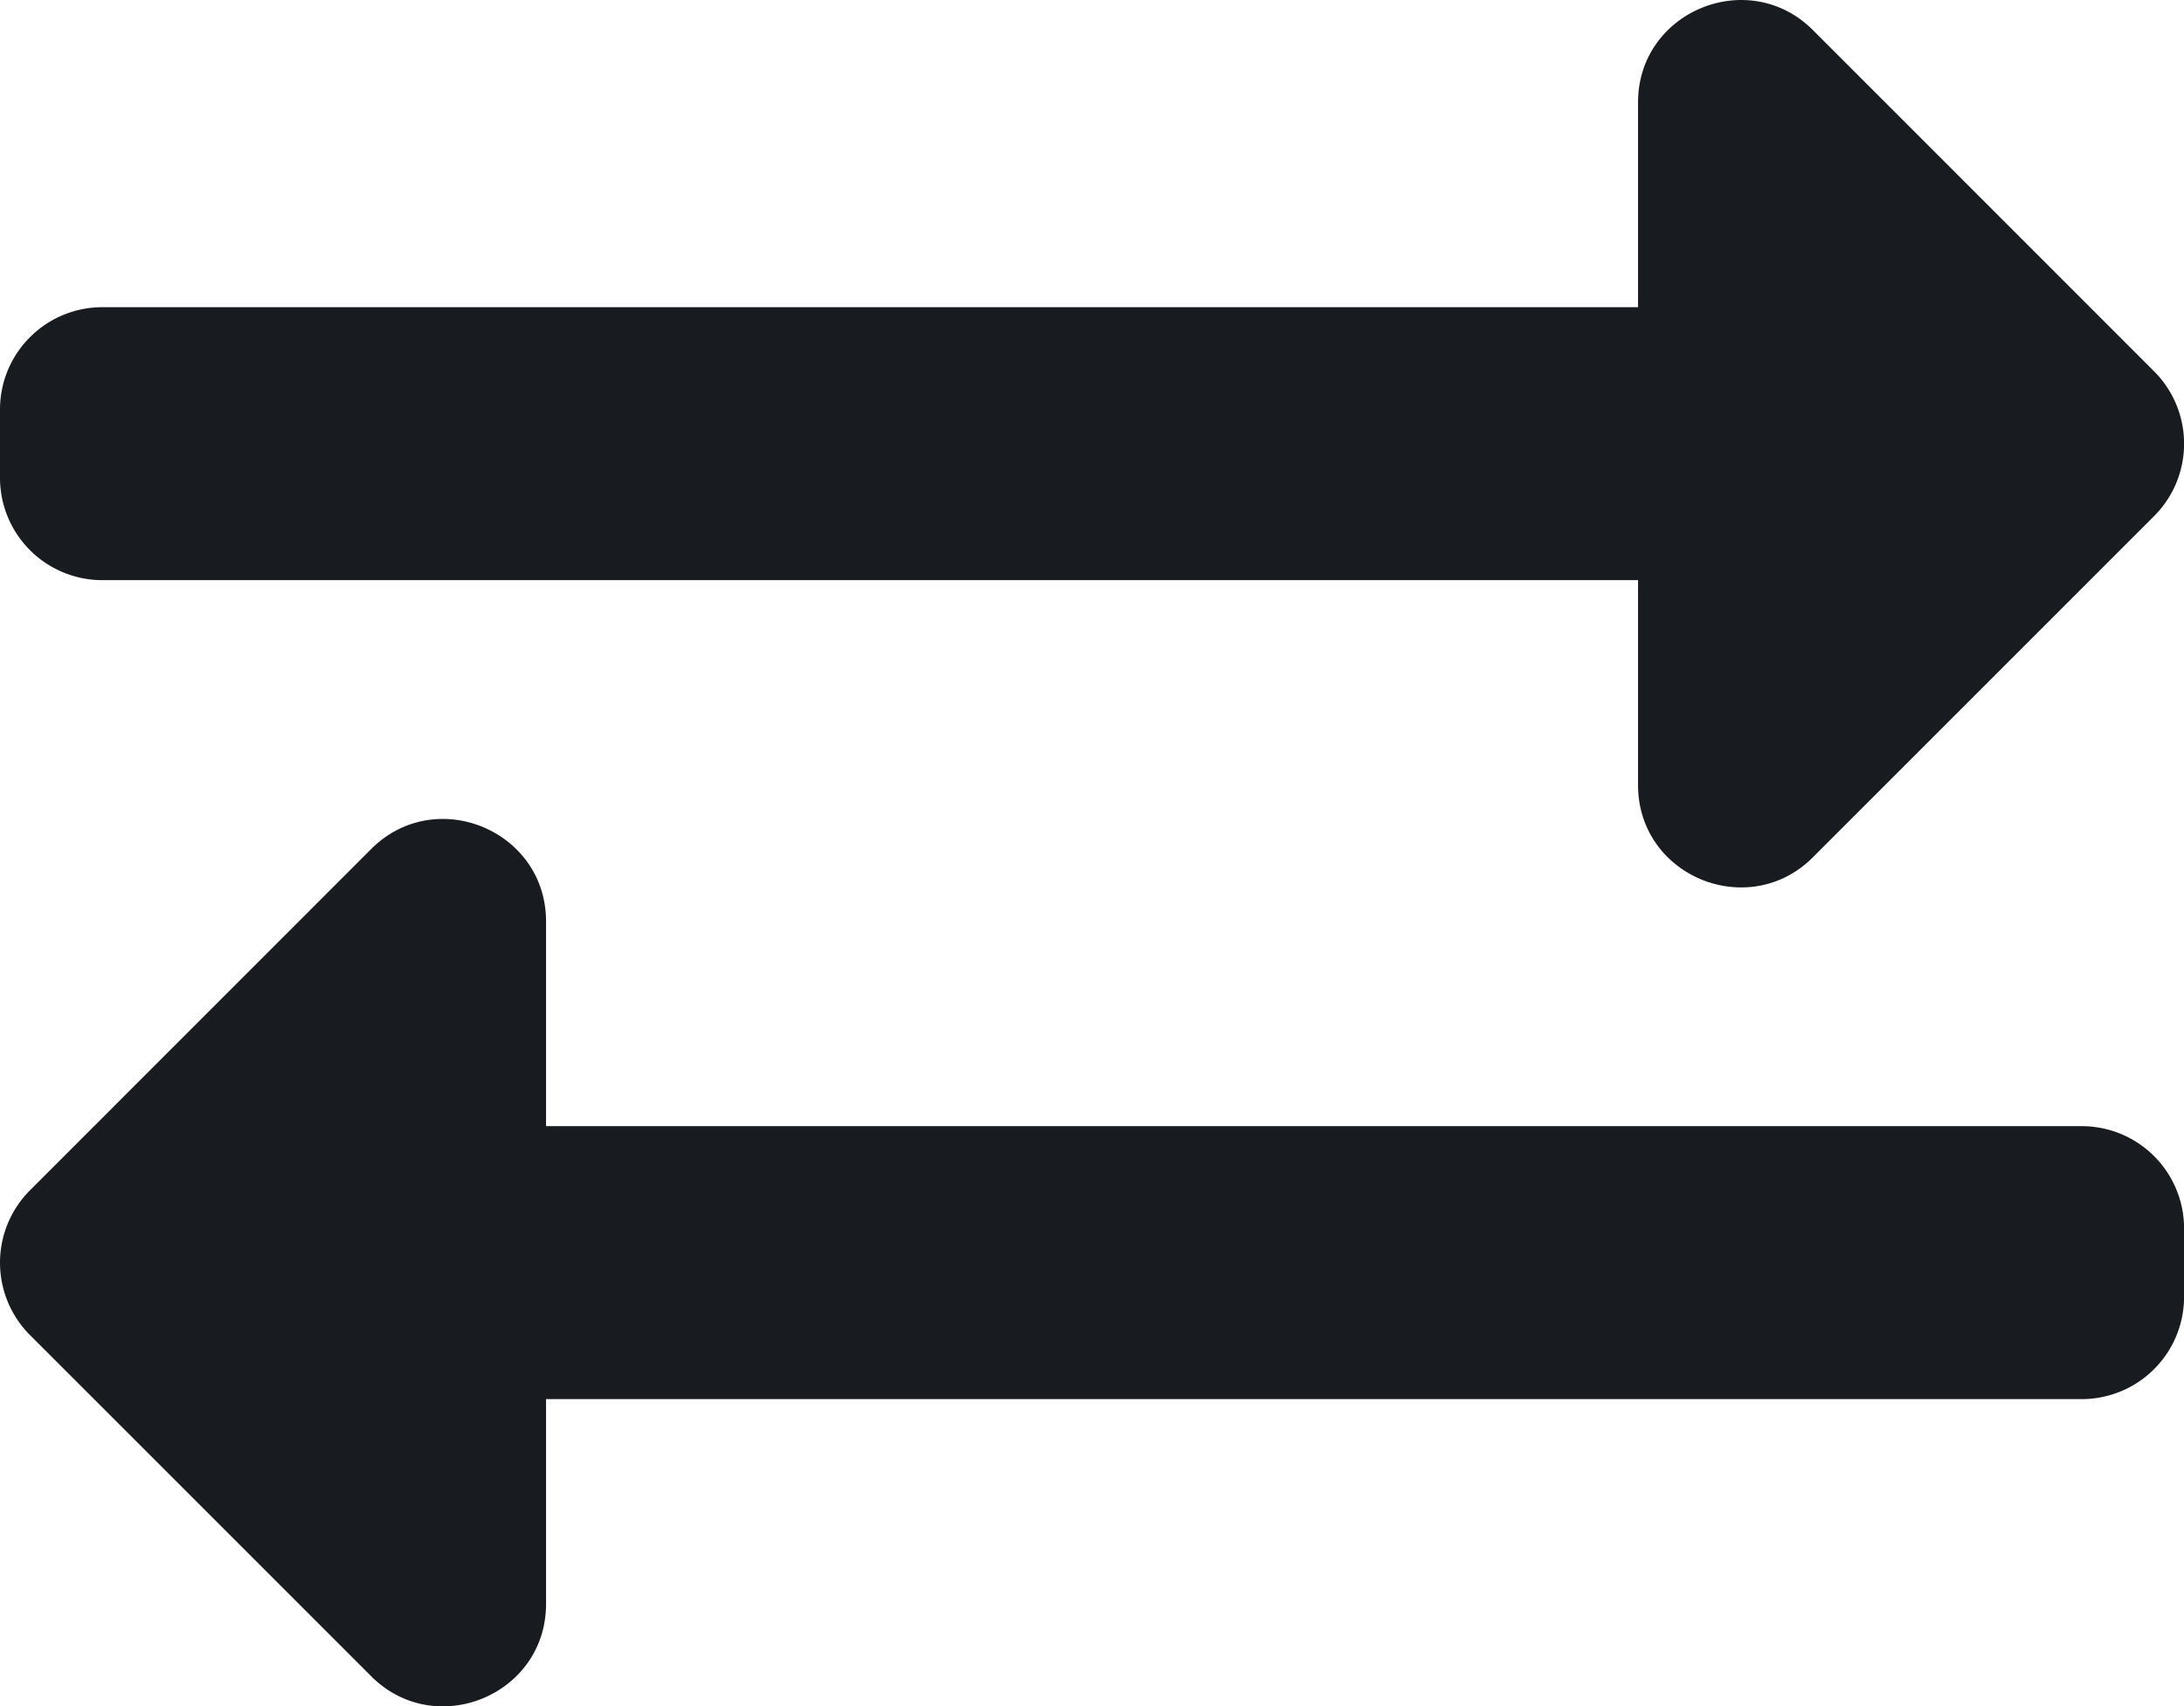 <svg xmlns="http://www.w3.org/2000/svg" width="24.106" height="18.835" viewBox="6837 1039.082 24.106 18.835"><path d="M6837 1044.357v-.754c0-.624.506-1.13 1.13-1.13h16.95v-2.26c0-1.006 1.22-1.508 1.93-.799l3.766 3.767a1.13 1.13 0 0 1 0 1.598l-3.767 3.767c-.707.707-1.929.211-1.929-.8v-2.26h-16.95a1.13 1.13 0 0 1-1.13-1.13Zm22.977 7.156h-16.95v-2.26c0-1.003-1.218-1.51-1.93-.799l-3.766 3.767a1.13 1.13 0 0 0 0 1.598l3.767 3.767c.707.707 1.929.21 1.929-.8v-2.26h16.95a1.13 1.13 0 0 0 1.13-1.13v-.753a1.13 1.13 0 0 0-1.13-1.13Z" fill="rgba(24,27,31,255)" fill-rule="evenodd" data-name="Icon awesome-exchange-alt"/></svg>